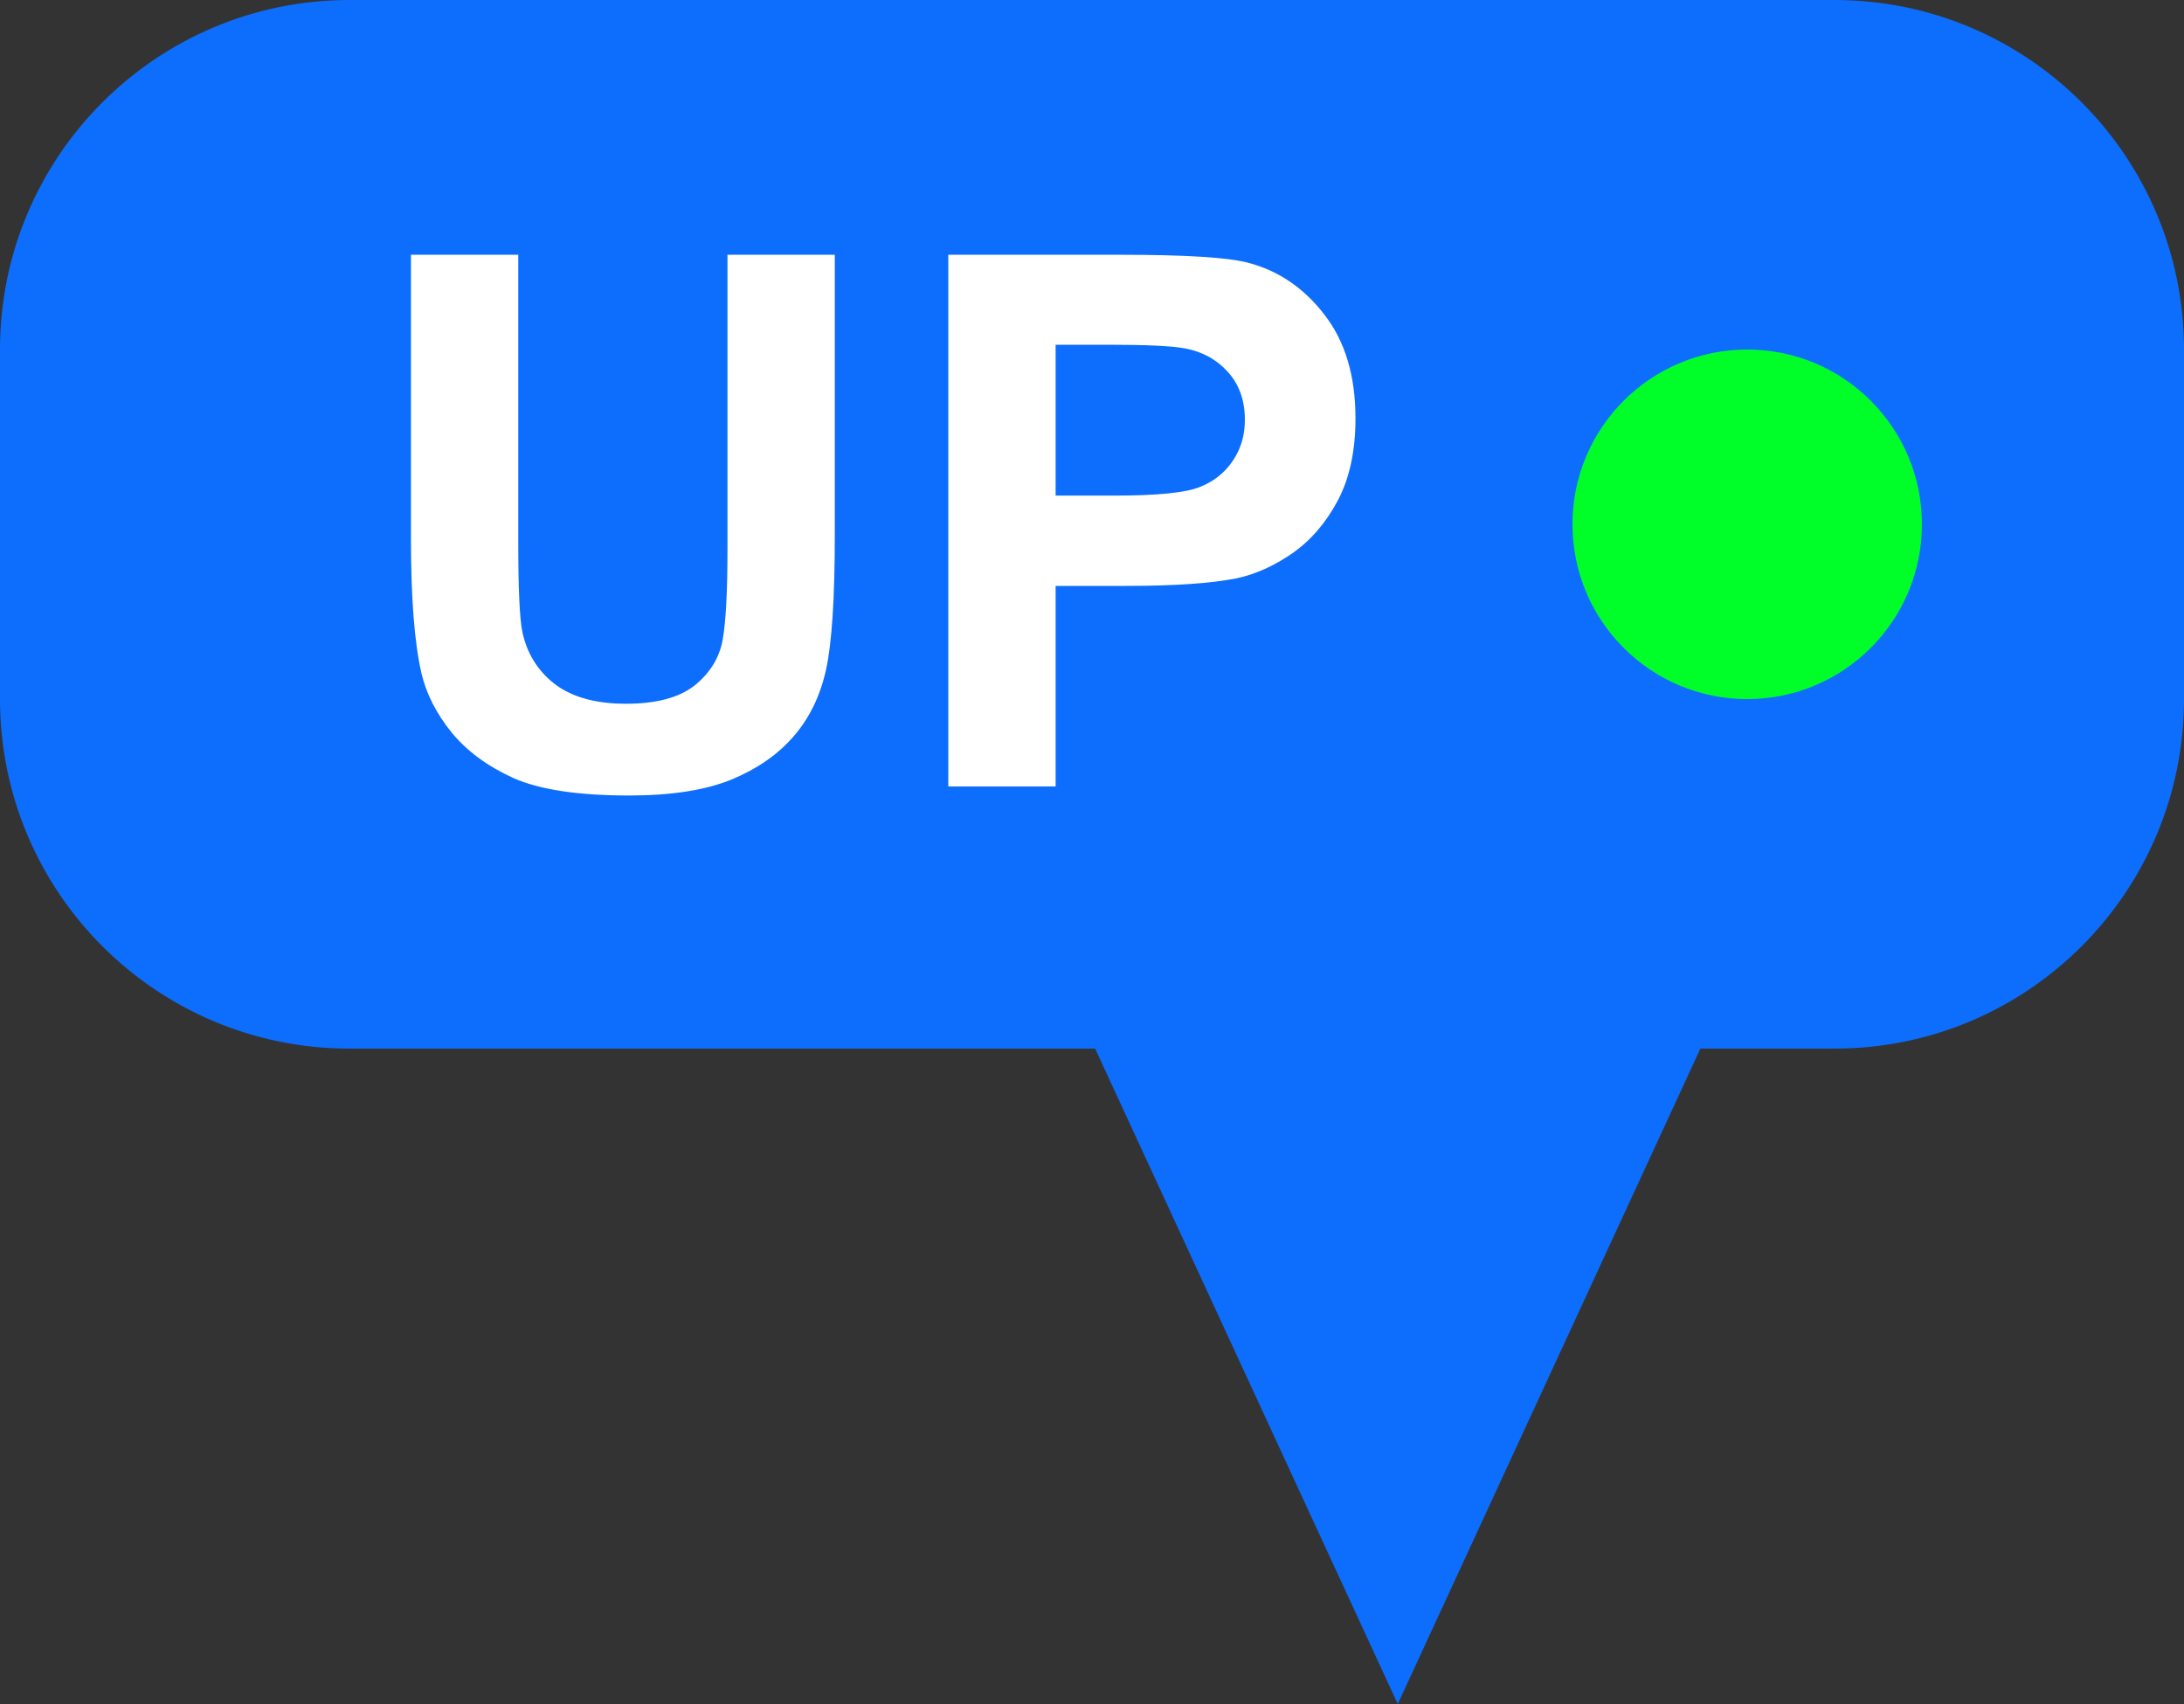 <svg width="50" height="39" viewBox="0 0 50 39" fill="none" xmlns="http://www.w3.org/2000/svg">
<rect x="0" y="0" width="50" height="39" fill="#333333" stroke="none"/>
<path d="M0 8C0 3.582 3.582 0 8 0H42C46.418 0 50 3.582 50 8V16C50 20.418 46.418 24 42 24H8C3.582 24 0 20.418 0 16V8Z" fill="#0D6EFD"/>
<path d="M32 39L38.928 24H25.072L32 39Z" fill="#0D6EFD"/>
<path d="M9.408 5.831H11.865V12.422C11.865 13.468 11.896 14.146 11.957 14.456C12.062 14.954 12.311 15.355 12.704 15.659C13.102 15.958 13.644 16.107 14.331 16.107C15.028 16.107 15.553 15.966 15.908 15.684C16.262 15.396 16.475 15.045 16.547 14.63C16.619 14.215 16.655 13.526 16.655 12.563V5.831H19.112V12.223C19.112 13.684 19.045 14.716 18.913 15.319C18.78 15.922 18.534 16.431 18.174 16.846C17.82 17.261 17.344 17.593 16.746 17.842C16.148 18.086 15.368 18.207 14.405 18.207C13.243 18.207 12.361 18.075 11.757 17.809C11.16 17.538 10.687 17.189 10.338 16.763C9.989 16.331 9.76 15.88 9.649 15.41C9.488 14.713 9.408 13.684 9.408 12.322V5.831Z" fill="white"/>
<path d="M21.71 18V5.831H25.653C27.147 5.831 28.121 5.892 28.575 6.014C29.272 6.196 29.856 6.595 30.326 7.209C30.797 7.818 31.032 8.606 31.032 9.575C31.032 10.322 30.896 10.95 30.625 11.459C30.354 11.968 30.008 12.369 29.587 12.663C29.172 12.95 28.749 13.141 28.317 13.235C27.731 13.352 26.881 13.41 25.769 13.41H24.167V18H21.71ZM24.167 7.89V11.343H25.512C26.48 11.343 27.128 11.279 27.454 11.152C27.781 11.025 28.035 10.825 28.218 10.554C28.406 10.283 28.5 9.968 28.5 9.608C28.5 9.165 28.37 8.8 28.11 8.512C27.85 8.224 27.52 8.045 27.122 7.973C26.829 7.917 26.239 7.89 25.354 7.89H24.167Z" fill="white"/>
<path d="M44 12C44 14.209 42.209 16 40 16C37.791 16 36 14.209 36 12C36 9.791 37.791 8 40 8C42.209 8 44 9.791 44 12Z" fill="#00FF29"/>
</svg>

